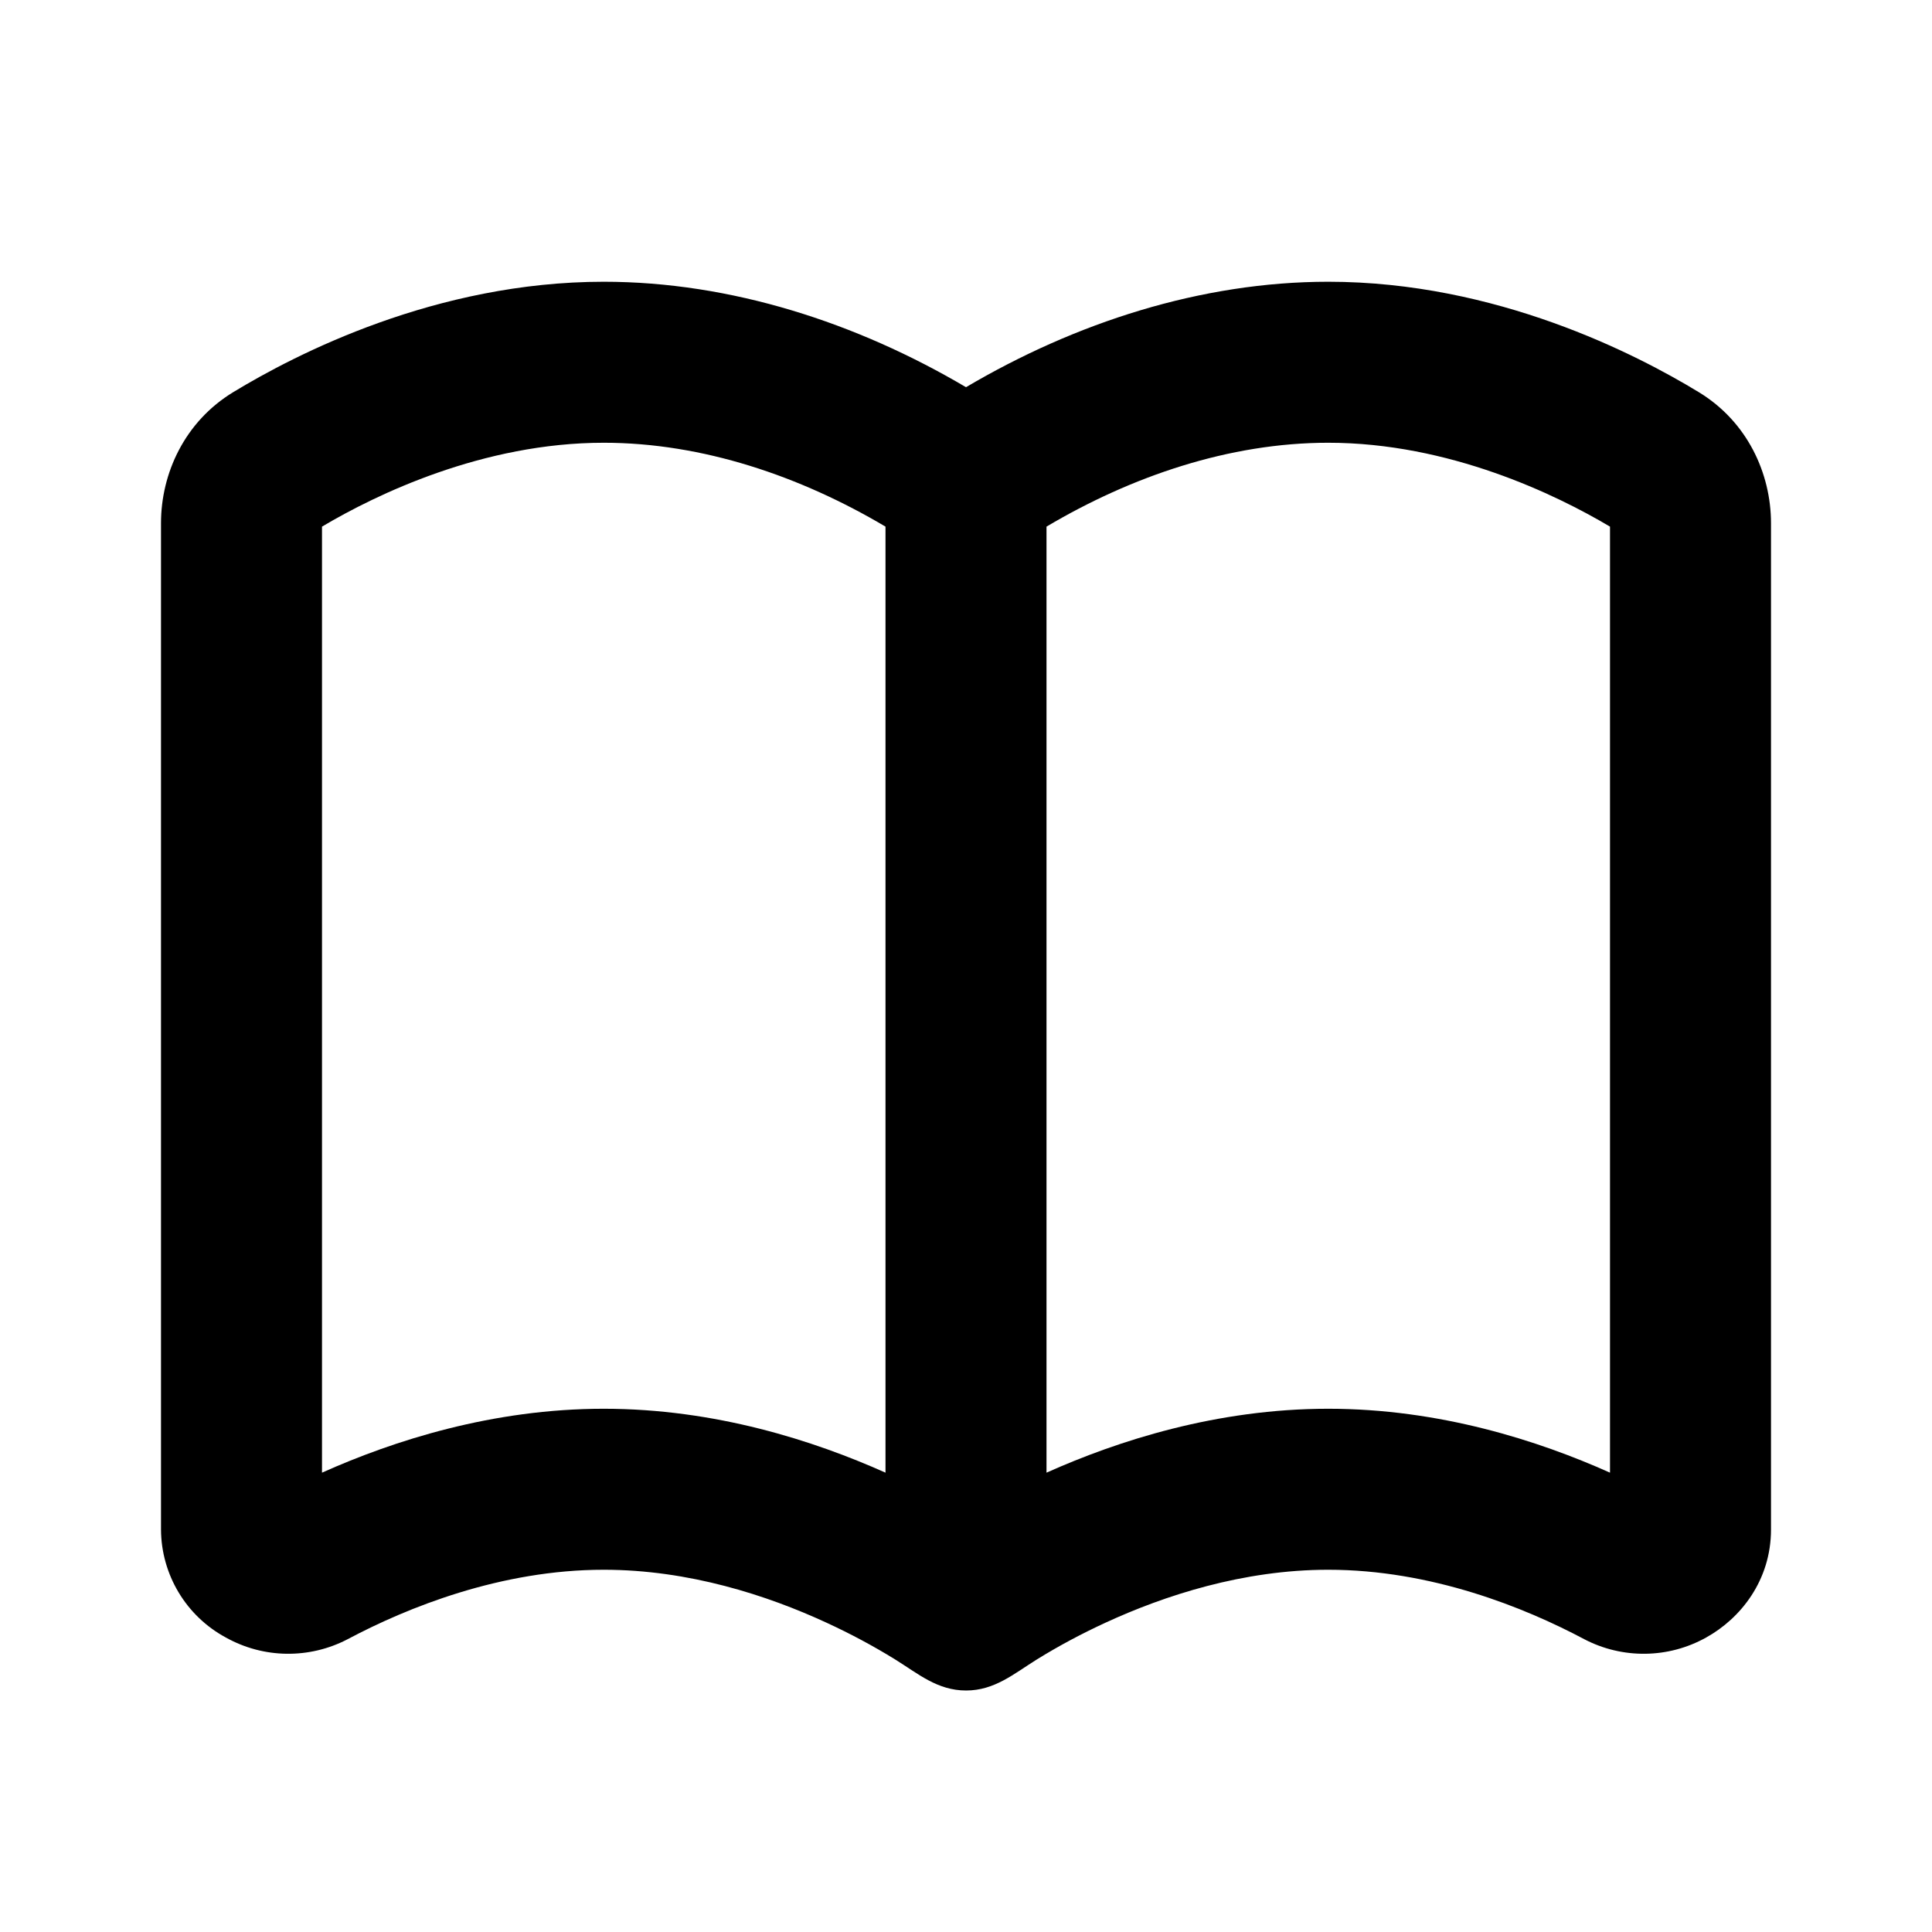 <svg xmlns="http://www.w3.org/2000/svg" width="24" height="24">
  <defs/>
  <path  d="M11.121,20.615 C10.846,20.445 10.561,20.293 10.268,20.158 C9.535,19.819 8.557,19.5 7.5,19.5 C6.221,19.5 5.062,19.968 4.32,20.362 C3.844,20.611 3.275,20.604 2.806,20.342 C2.312,20.076 2.003,19.561 2,19 L2,6.5 C2,5.879 2.295,5.237 2.898,4.871 C3.672,4.401 5.414,3.5 7.5,3.5 C9.081,3.5 10.645,4.01 12,4.81 C13.355,4.01 14.919,3.5 16.5,3.5 C18.586,3.5 20.328,4.4 21.102,4.871 C21.705,5.237 22,5.879 22,6.5 L22,19 C22,19.633 21.621,20.106 21.194,20.342 C20.725,20.604 20.155,20.611 19.679,20.362 C18.938,19.968 17.779,19.5 16.5,19.5 C15.443,19.5 14.465,19.82 13.732,20.158 C13.439,20.293 13.154,20.445 12.879,20.615 C12.595,20.792 12.355,21 12.001,21 C11.645,21 11.406,20.792 11.121,20.615 Z M4,18.294 C4.891,17.895 6.119,17.5 7.5,17.5 C8.887,17.5 10.115,17.898 11,18.294 L11,6.542 C9.948,5.918 8.73,5.5 7.5,5.5 C6,5.5 4.673,6.142 4,6.542 Z M13,18.294 C13.885,17.898 15.113,17.5 16.5,17.5 C17.881,17.5 19.109,17.895 20,18.294 L20,6.542 C19.327,6.142 18,5.5 16.5,5.5 C15.27,5.5 14.052,5.918 13,6.542 Z"/>
</svg>

